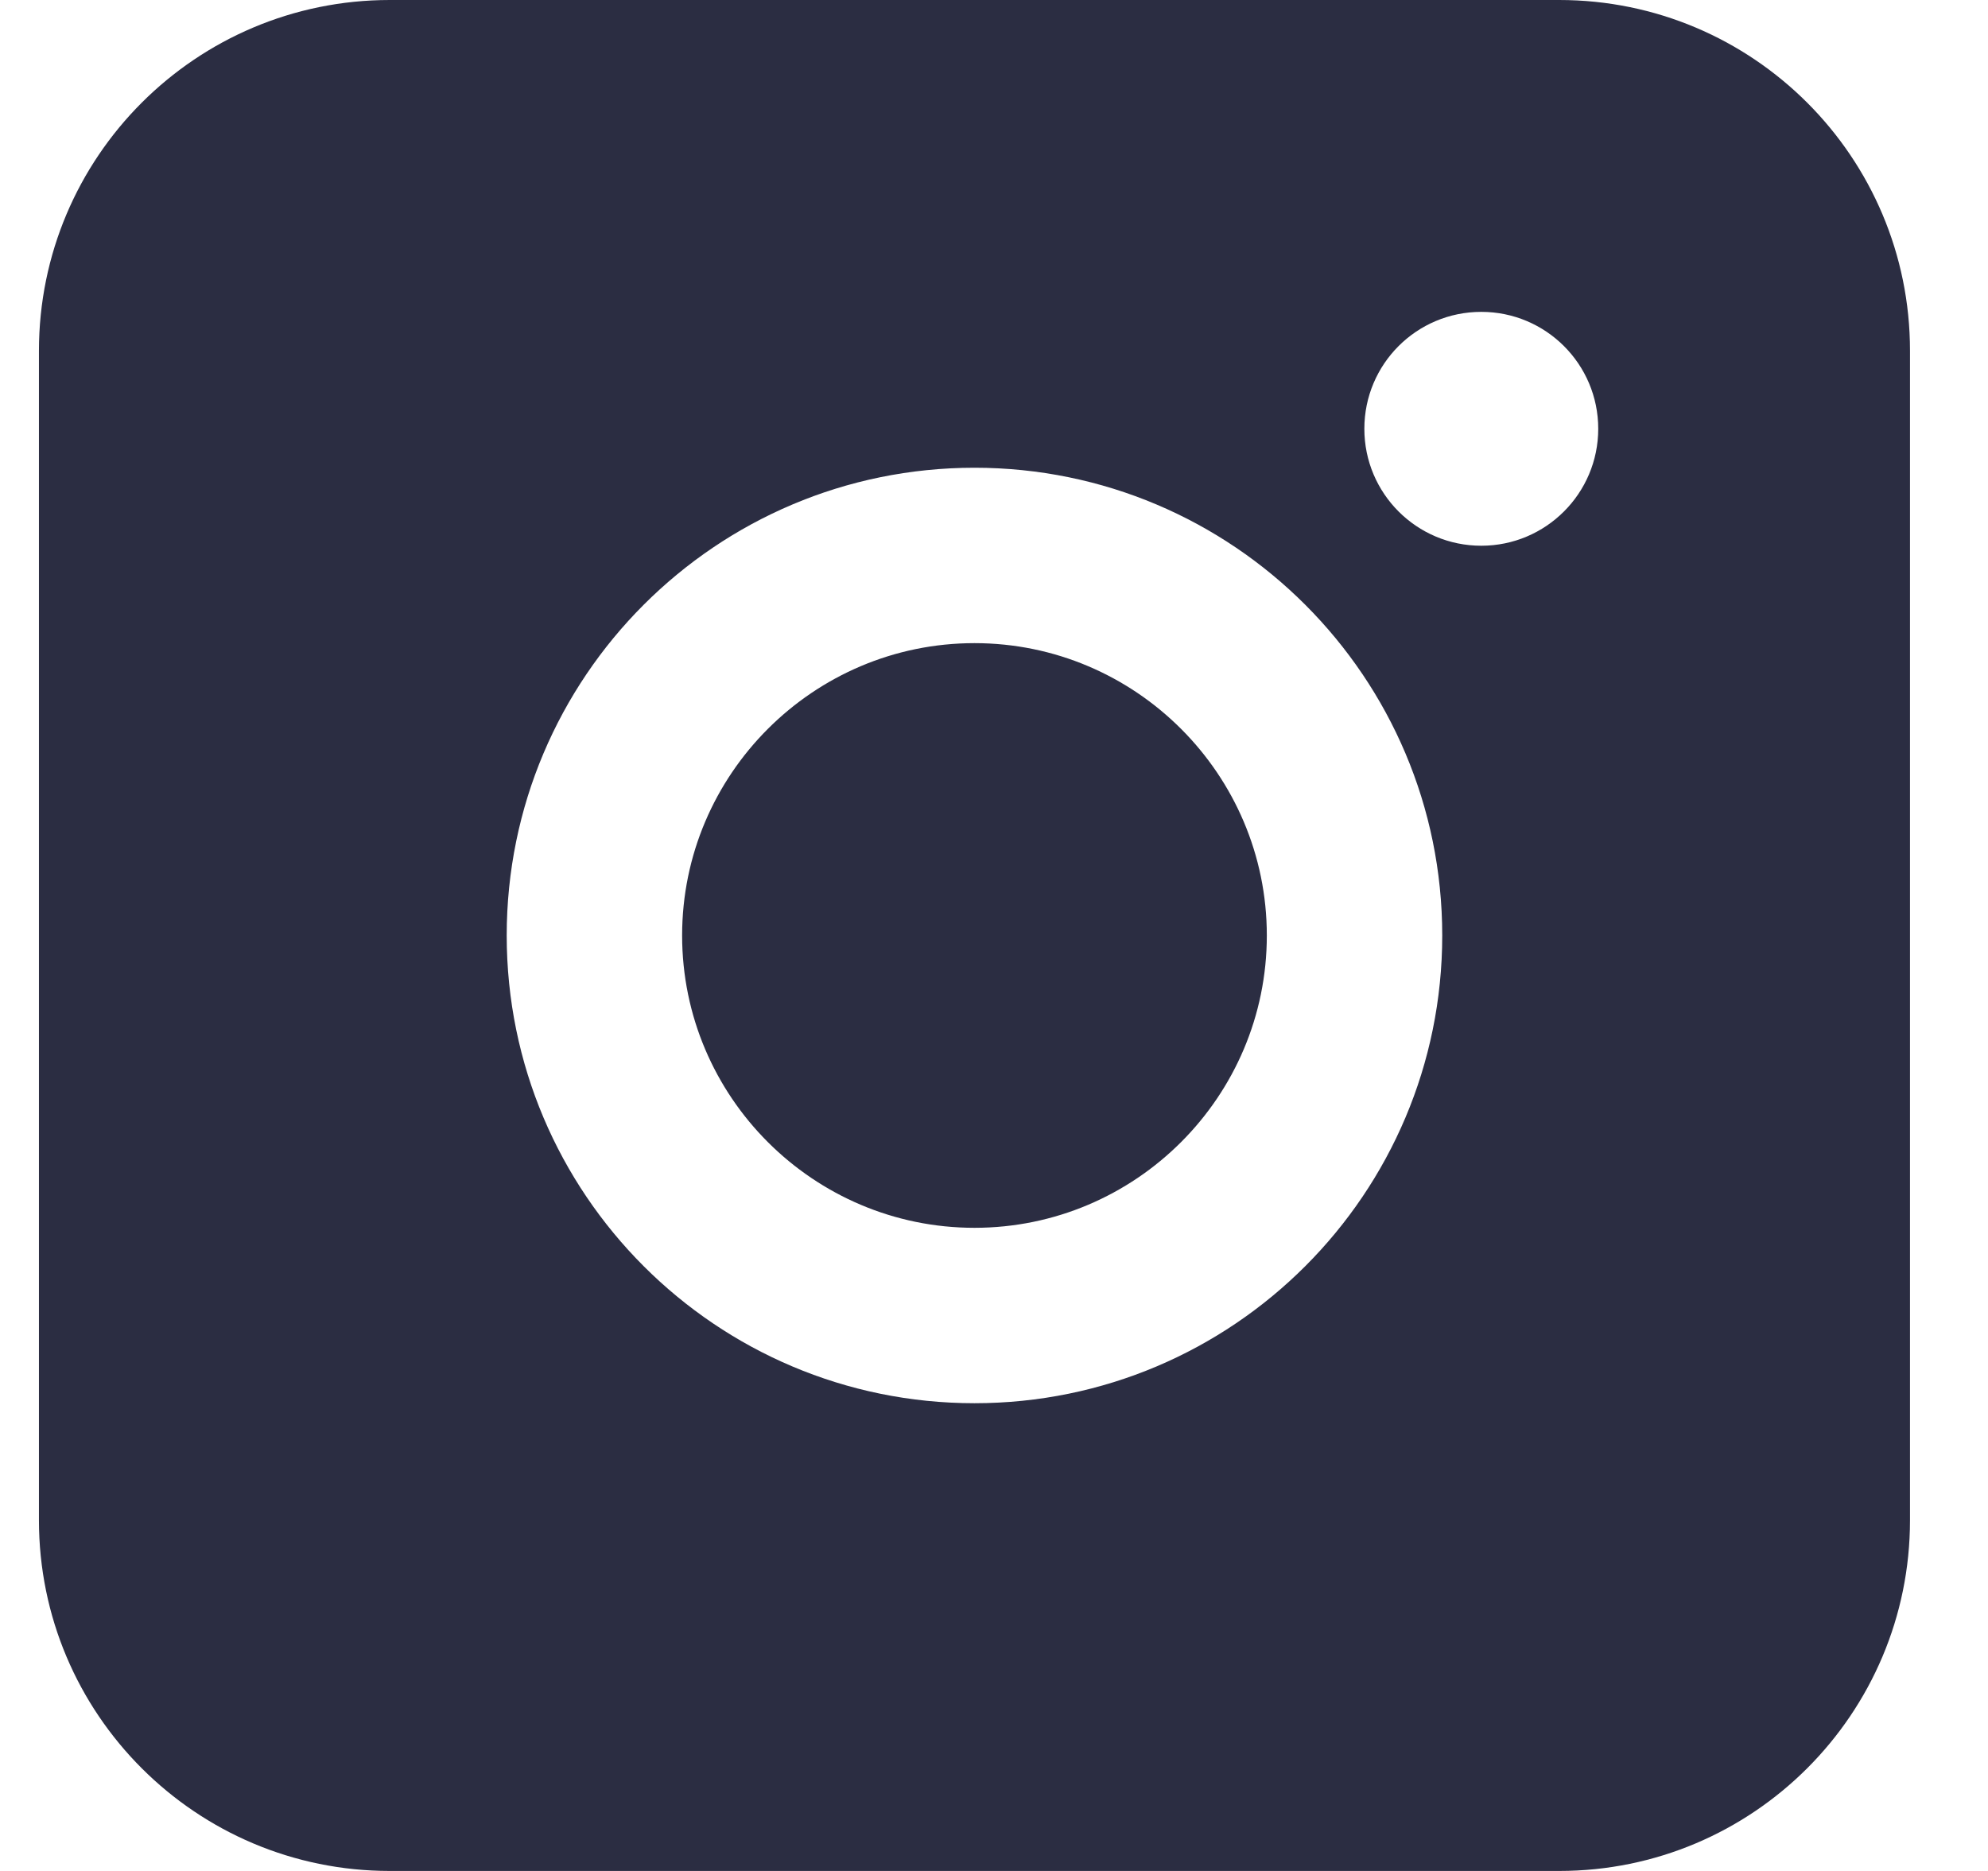 <svg width="17" height="16" viewBox="0 0 17 16" fill="none" xmlns="http://www.w3.org/2000/svg">
<path fill-rule="evenodd" clip-rule="evenodd" d="M0.333 3C0.333 1.343 1.676 0 3.333 0H13.333C14.99 0 16.333 1.343 16.333 3V13C16.333 14.657 14.99 16 13.333 16H3.333C1.676 16 0.333 14.657 0.333 13V3ZM12.667 4.667C13.219 4.667 13.667 4.219 13.667 3.667C13.667 3.114 13.219 2.667 12.667 2.667C12.114 2.667 11.667 3.114 11.667 3.667C11.667 4.219 12.114 4.667 12.667 4.667ZM12.333 8C12.333 10.209 10.542 12 8.333 12C6.124 12 4.333 10.209 4.333 8C4.333 5.791 6.124 4 8.333 4C10.542 4 12.333 5.791 12.333 8ZM10.833 8C10.833 6.622 9.711 5.5 8.333 5.5C6.955 5.5 5.833 6.622 5.833 8C5.833 9.379 6.955 10.5 8.333 10.5C9.711 10.5 10.833 9.379 10.833 8Z" fill="#2B2D42"/>
</svg>
